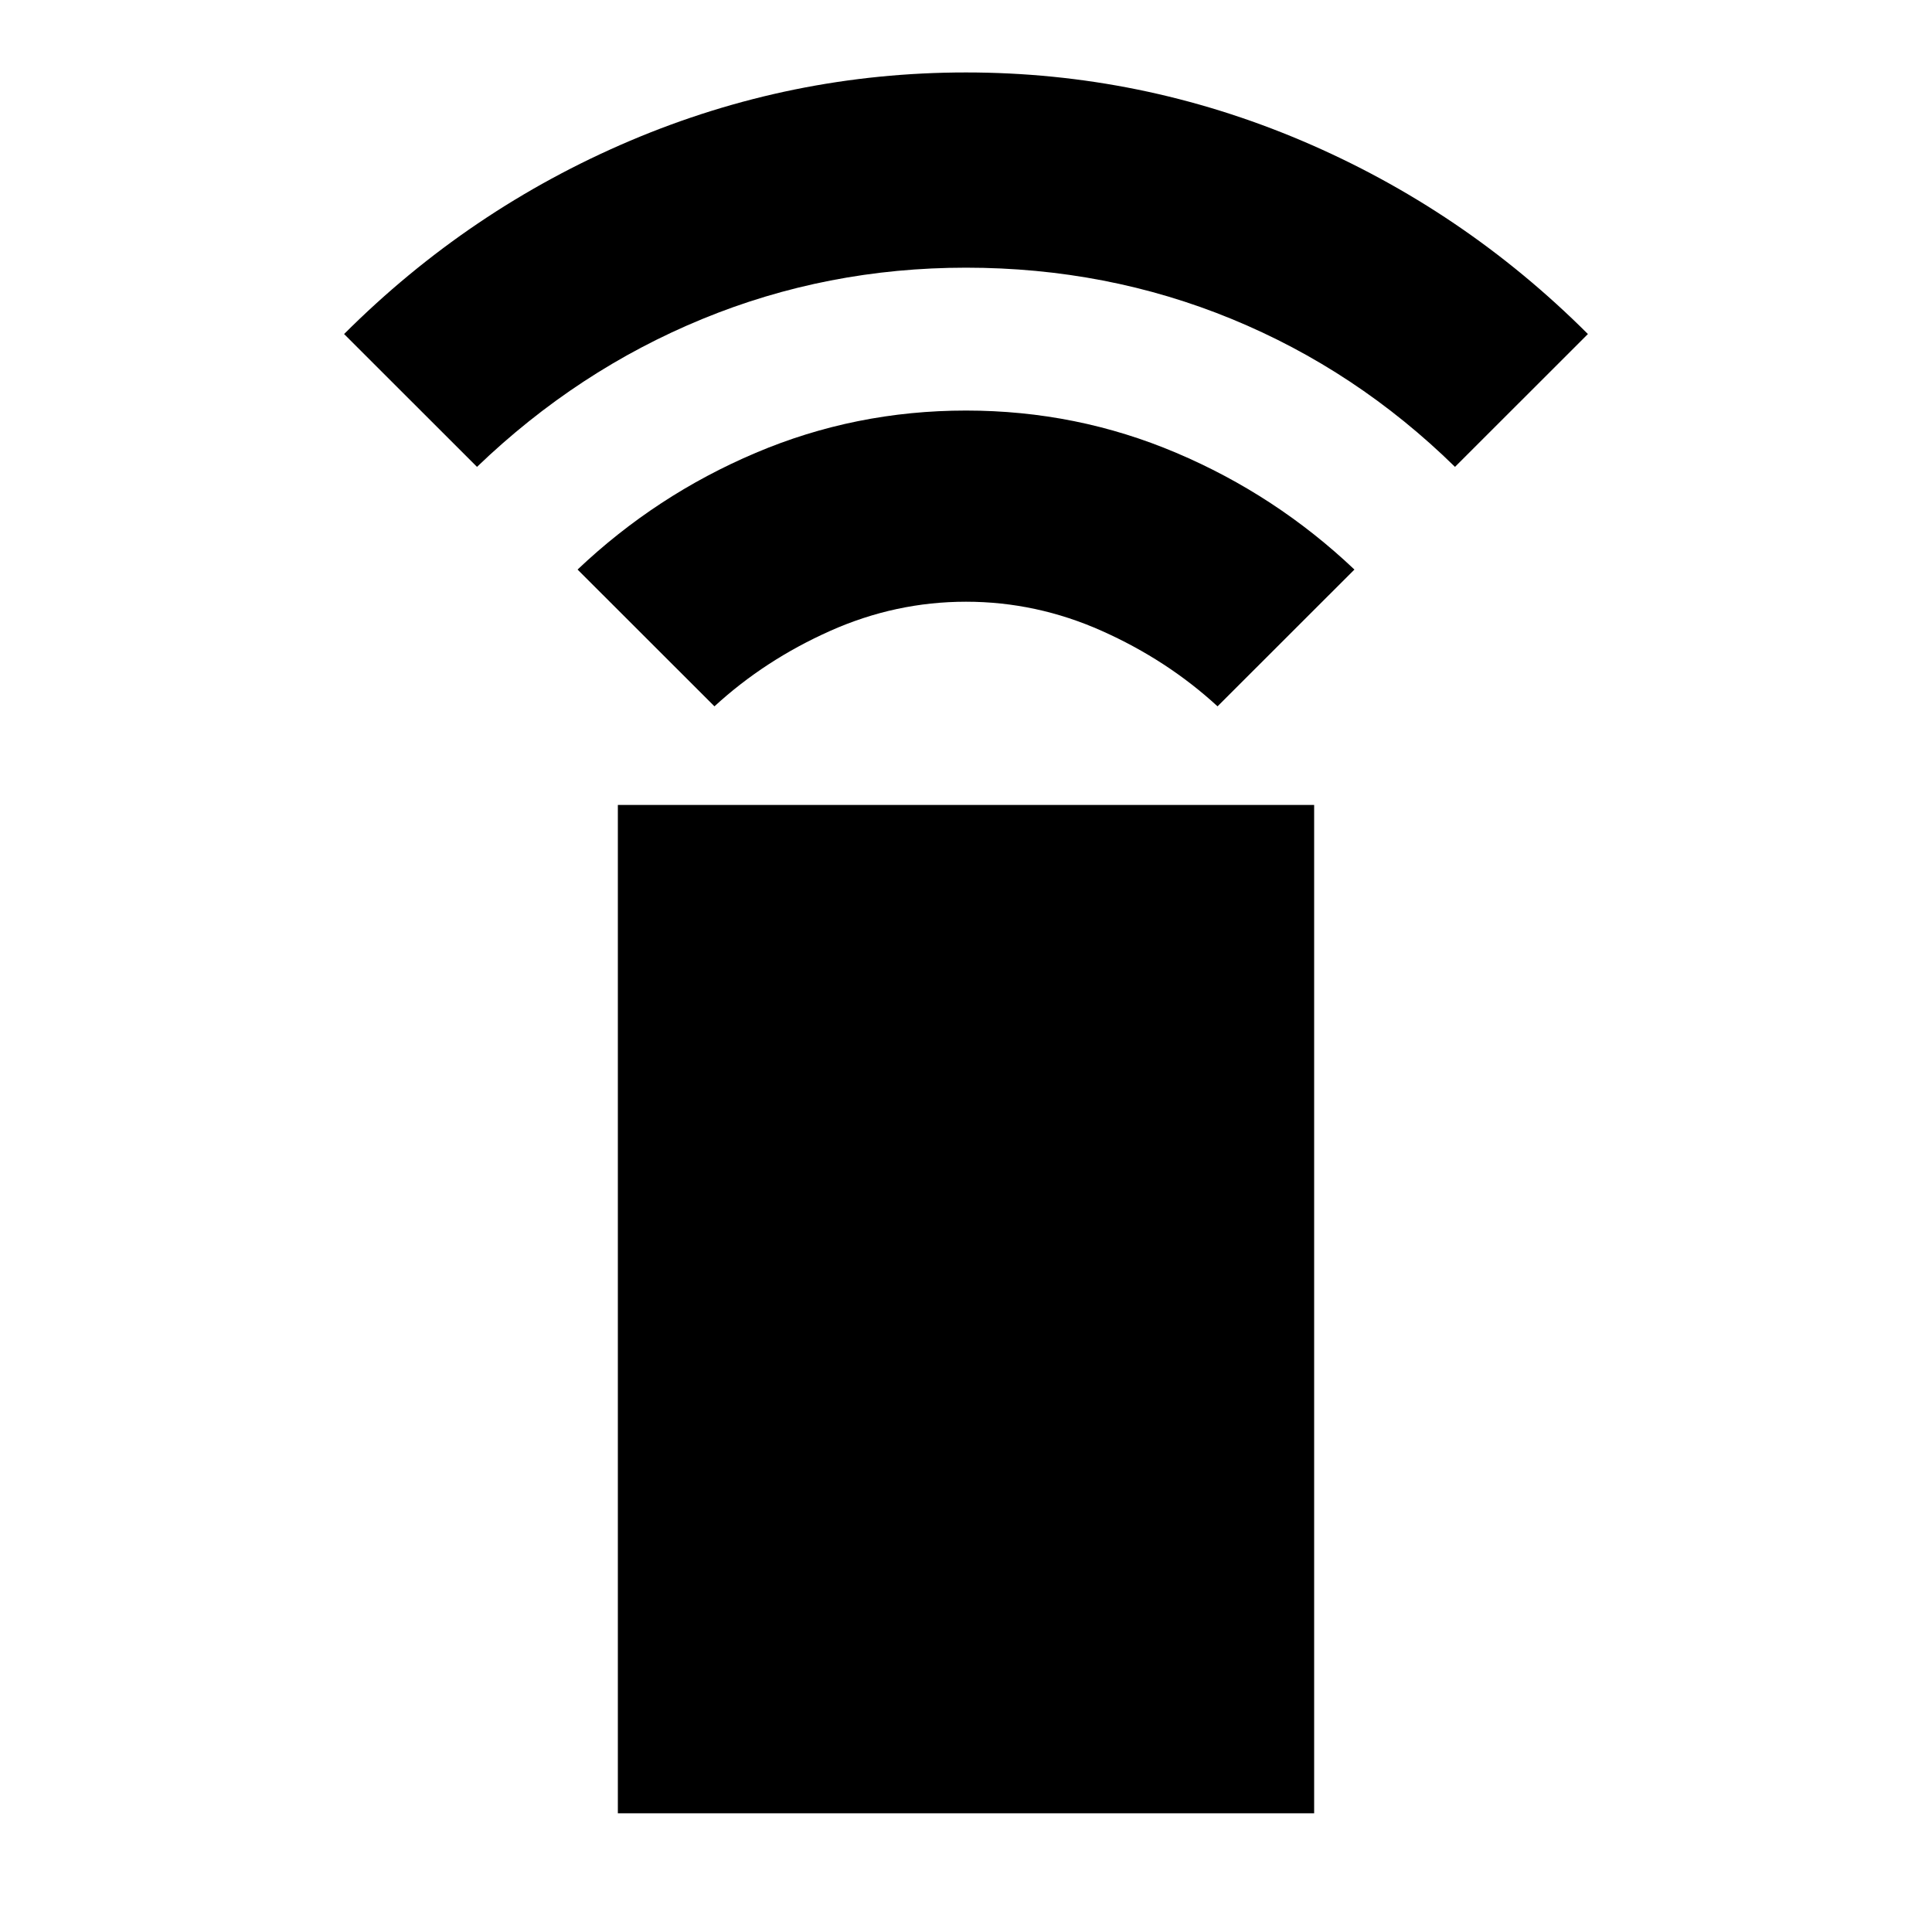 <svg xmlns="http://www.w3.org/2000/svg" height="20" width="20"><path d="M7.396 7.312 5.979 5.896Q6.792 5.125 7.823 4.688Q8.854 4.25 10 4.25Q11.146 4.25 12.177 4.688Q13.208 5.125 14.021 5.896L12.604 7.312Q12.083 6.833 11.406 6.531Q10.729 6.229 10 6.229Q9.271 6.229 8.594 6.531Q7.917 6.833 7.396 7.312ZM4.938 4.833 3.562 3.458Q4.854 2.167 6.521 1.458Q8.188 0.75 10 0.75Q11.812 0.75 13.479 1.458Q15.146 2.167 16.438 3.458L15.062 4.833Q14.042 3.833 12.75 3.302Q11.458 2.771 10 2.771Q8.562 2.771 7.271 3.302Q5.979 3.833 4.938 4.833ZM6.396 18.771V8.333H13.604V18.771Z"/></svg>